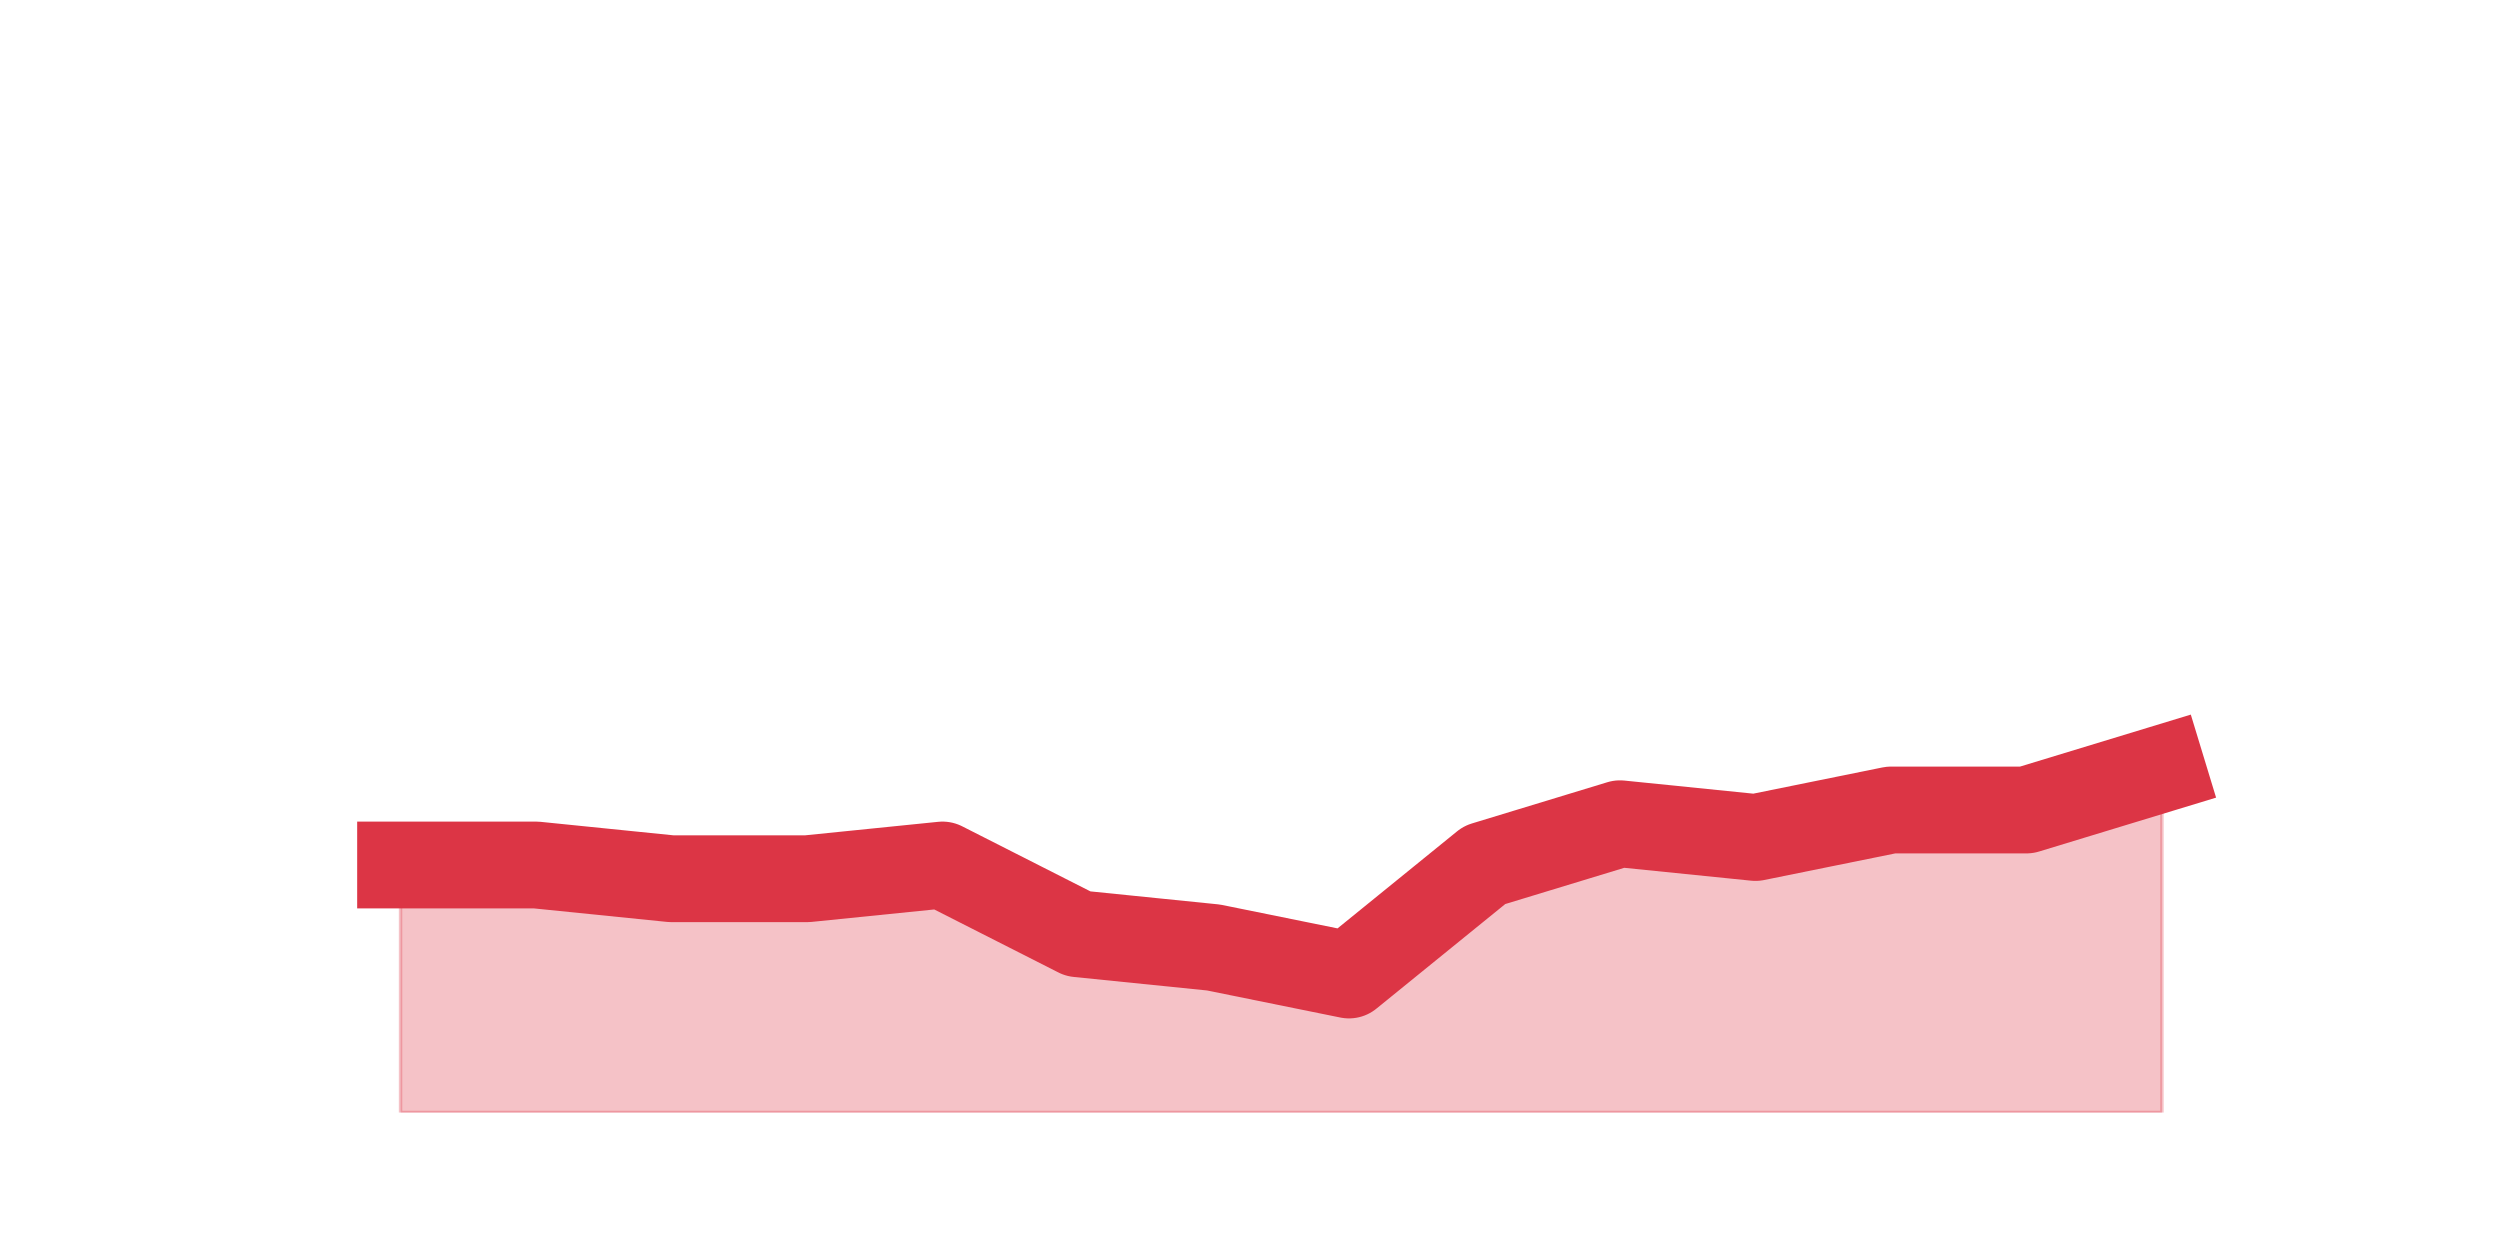 <?xml version="1.0" encoding="utf-8" standalone="no"?>
<!DOCTYPE svg PUBLIC "-//W3C//DTD SVG 1.1//EN"
  "http://www.w3.org/Graphics/SVG/1.1/DTD/svg11.dtd">
<svg height="360pt" version="1.1" viewBox="0 0 720 360" width="720pt" xmlns="http://www.w3.org/2000/svg" xmlns:xlink="http://www.w3.org/1999/xlink">
 <defs>
  <style type="text/css">*{stroke-linecap:butt;stroke-linejoin:round;}</style>
 </defs>
 <g id="figure_1">
  <g id="patch_1">
   <path d="M 0 360 
L 720 360 
L 720 0 
L 0 0 
z
" style="fill:none;"/>
  </g>
  <g id="axes_1">
   <g id="matplotlib.axis_1"/>
   <g id="matplotlib.axis_2"/>
   <g id="PolyCollection_1">
    <defs>
     <path d="M 115.364 -110.88 
L 115.364 -39.6 
L 154.385 -39.6 
L 193.406 -39.6 
L 232.427 -39.6 
L 271.448 -39.6 
L 310.469 -39.6 
L 349.49 -39.6 
L 388.51 -39.6 
L 427.531 -39.6 
L 466.552 -39.6 
L 505.573 -39.6 
L 544.594 -39.6 
L 583.615 -39.6 
L 622.636 -39.6 
L 622.636 -138.6 
L 622.636 -138.6 
L 583.615 -126.72 
L 544.594 -126.72 
L 505.573 -118.8 
L 466.552 -122.76 
L 427.531 -110.88 
L 388.51 -79.2 
L 349.49 -87.12 
L 310.469 -91.08 
L 271.448 -110.88 
L 232.427 -106.92 
L 193.406 -106.92 
L 154.385 -110.88 
L 115.364 -110.88 
z
" id="mfc39571a87" style="stroke:#dc3545;stroke-opacity:0.3;"/>
    </defs>
    <g clip-path="url(#p4fa82f0a4d)">
     <use style="fill:#dc3545;fill-opacity:0.3;stroke:#dc3545;stroke-opacity:0.3;" x="0" xlink:href="#mfc39571a87" y="360"/>
    </g>
   </g>
   <g id="line2d_1">
    <path clip-path="url(#p4fa82f0a4d)" d="M 115.364 249.12 
L 154.385 249.12 
L 193.406 253.08 
L 232.427 253.08 
L 271.448 249.12 
L 310.469 268.92 
L 349.49 272.88 
L 388.51 280.8 
L 427.531 249.12 
L 466.552 237.24 
L 505.573 241.2 
L 544.594 233.28 
L 583.615 233.28 
L 622.636 221.4 
" style="fill:none;stroke:#dc3545;stroke-linecap:square;stroke-width:25;"/>
   </g>
  </g>
 </g>
 <defs>
  <clipPath id="p4fa82f0a4d">
   <rect height="277.2" width="558" x="90" y="43.2"/>
  </clipPath>
 </defs>
</svg>
